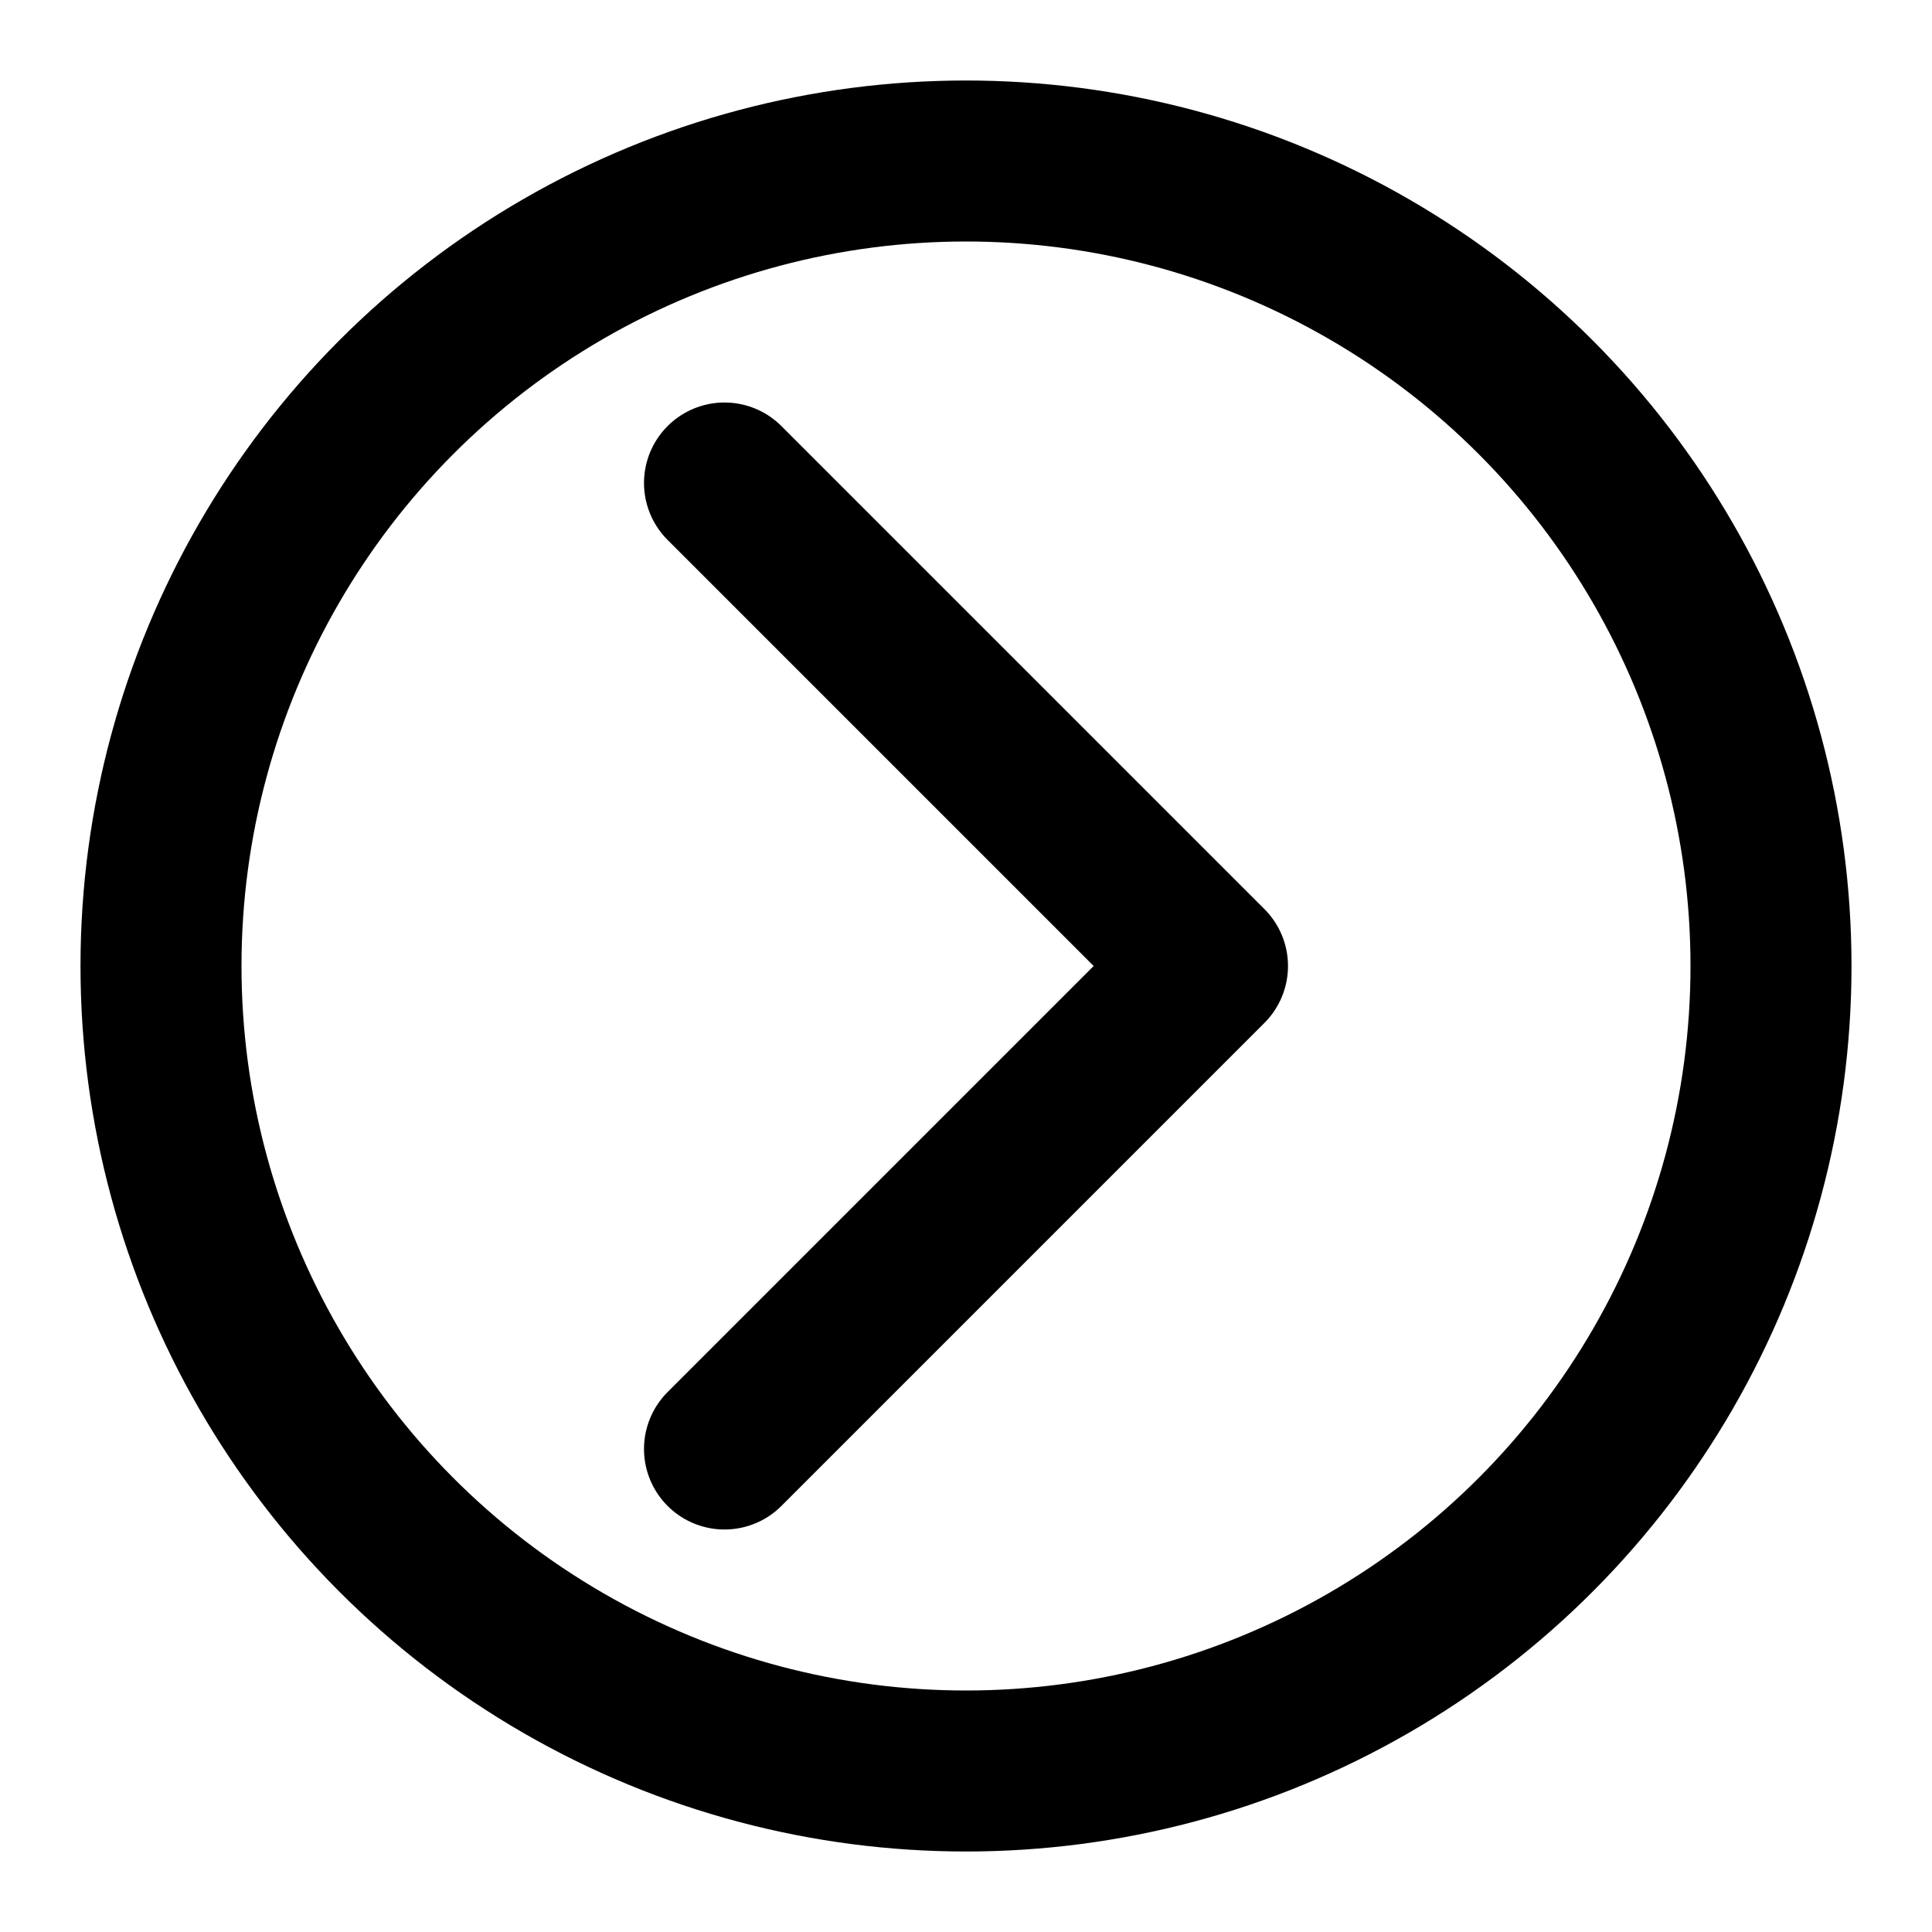 <?xml version="1.0" encoding="UTF-8"?>
<svg width="24" height="24" viewBox="0 0 24 24" fill="none" xmlns="http://www.w3.org/2000/svg">
    <!-- Circle -->
    <circle cx="12" cy="12" r="10" stroke="currentColor" stroke-width="2" fill="none"/>
    <!-- Arrow -->
    <path d="M9 6L15 12L9 18" stroke="currentColor" stroke-width="2" stroke-linecap="round" stroke-linejoin="round" fill="none"/>
</svg> 